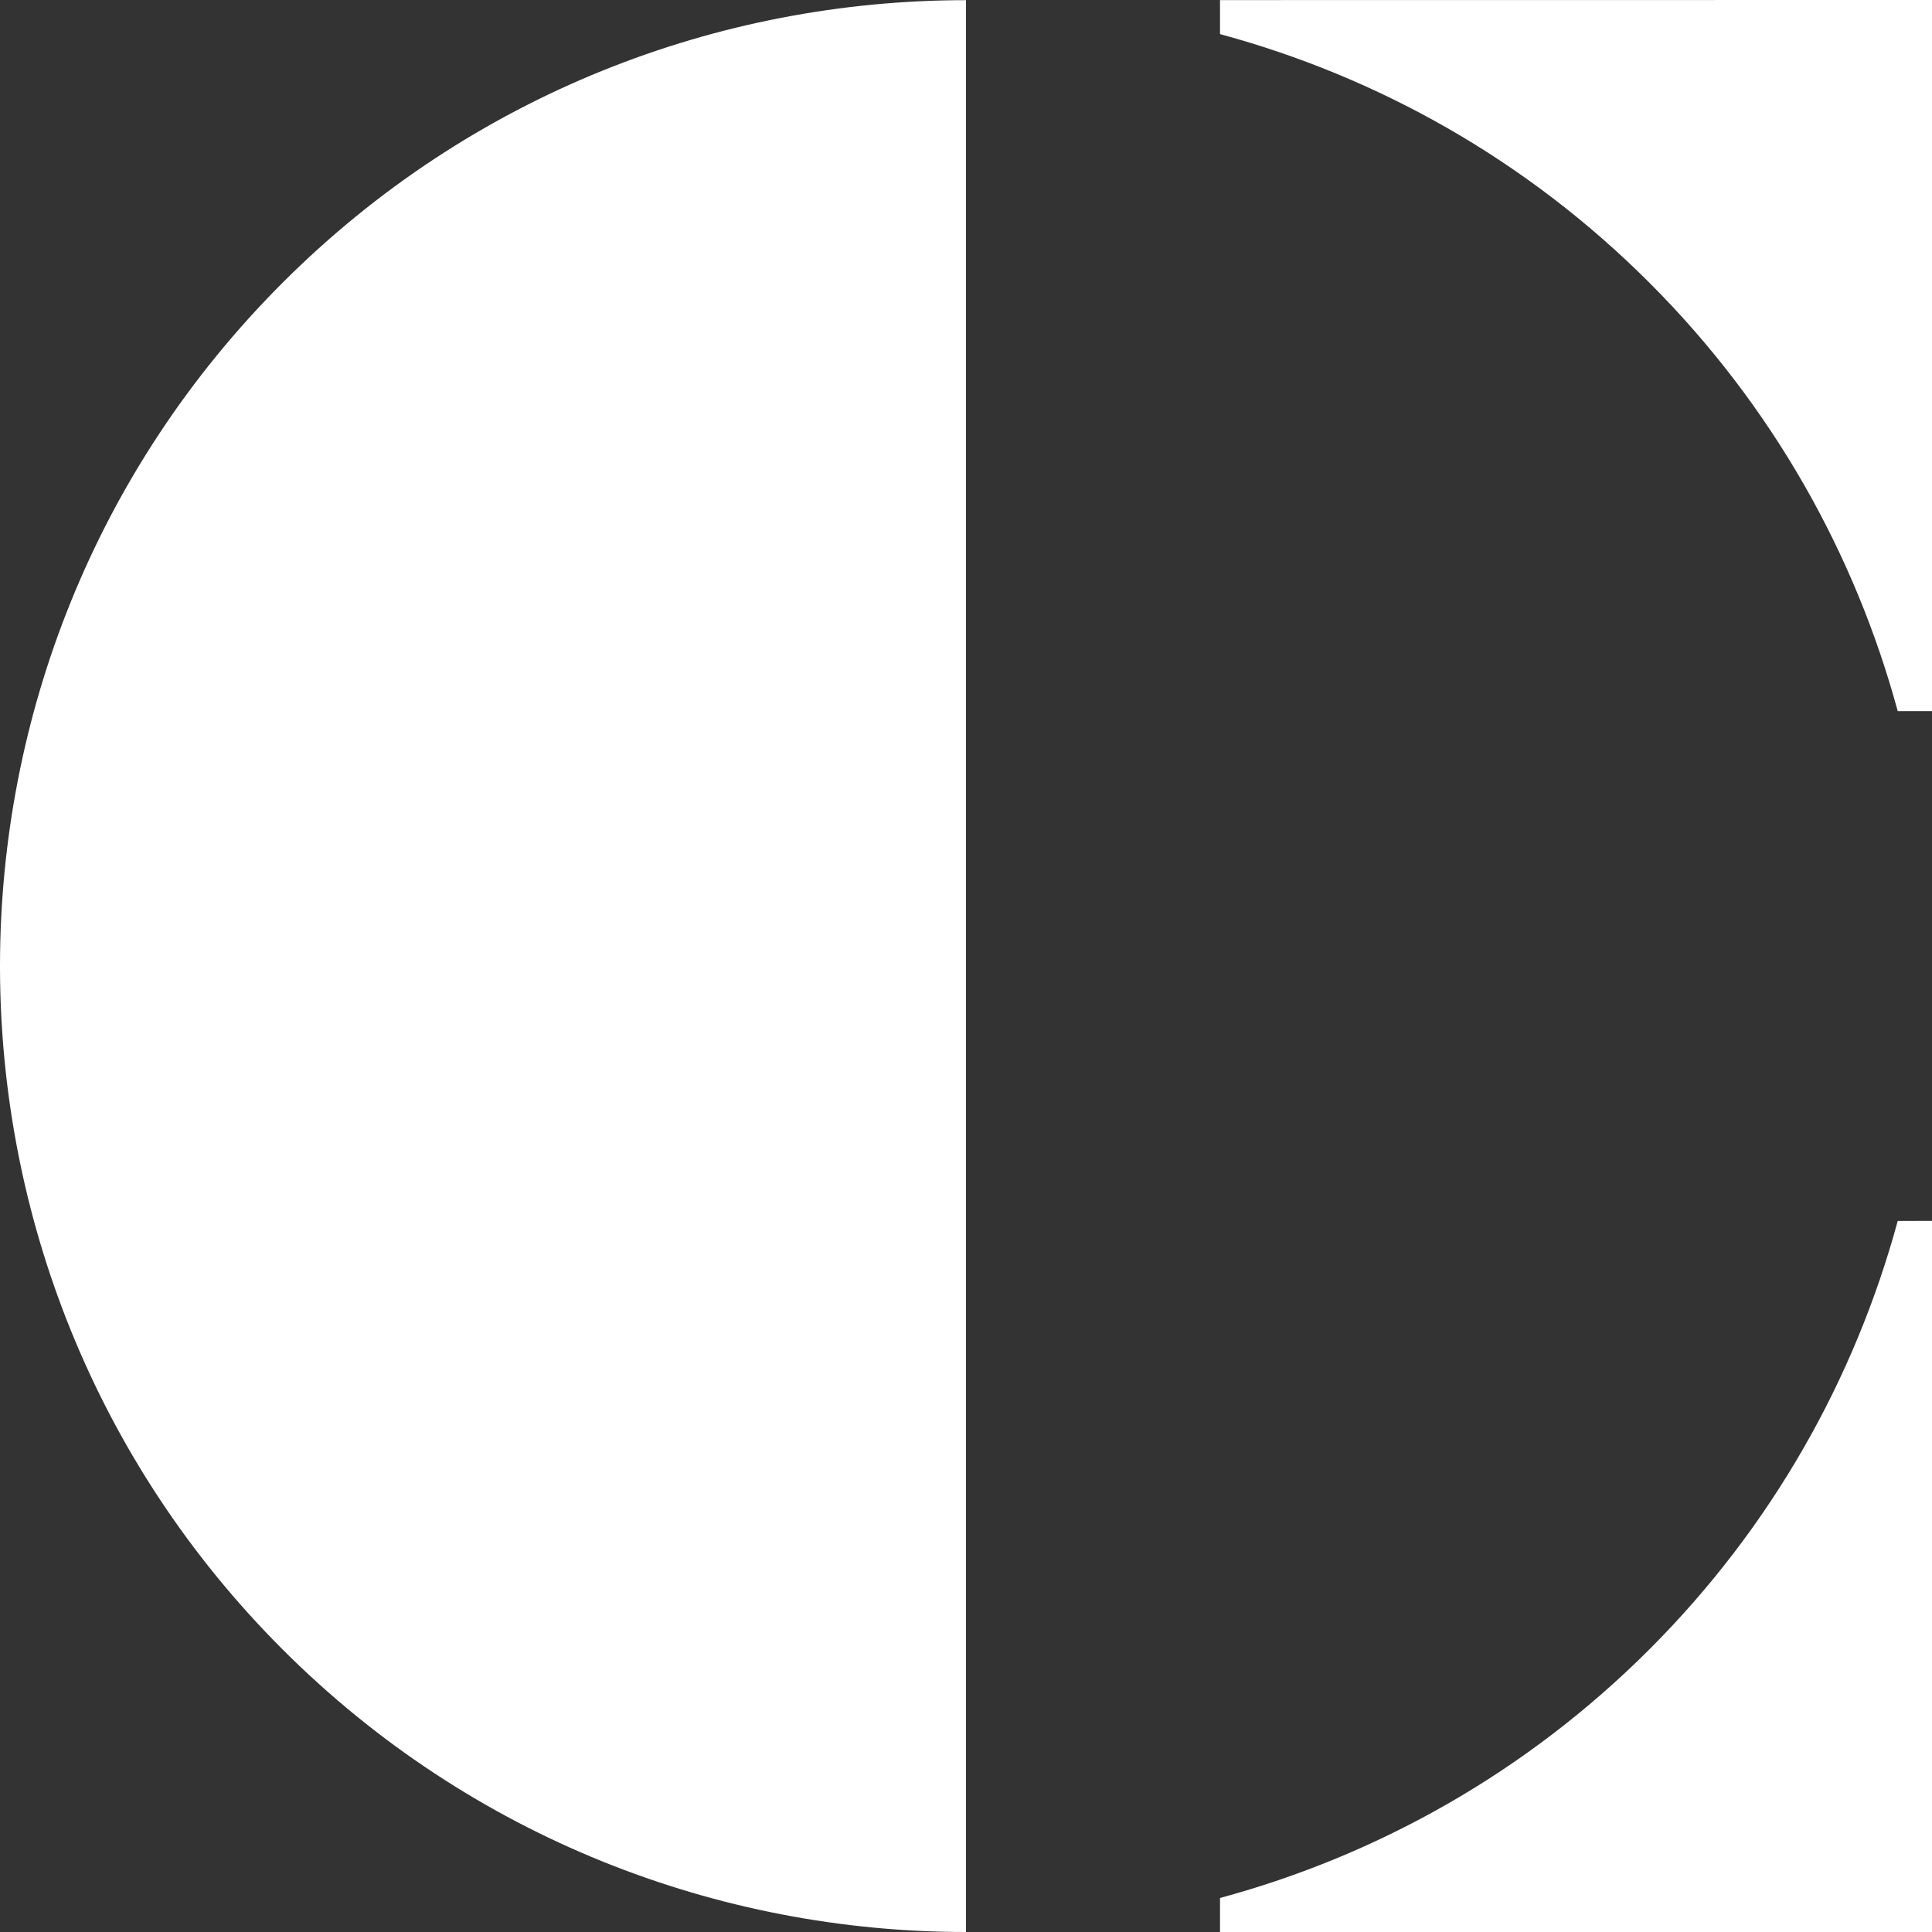 <svg height='23' viewBox='0 0 23 23' width='23' xmlns='http://www.w3.org/2000/svg'><rect x="0" y="0" width="23" height="23" fill="#333333" stroke="none"/><path d='m11.5 0v23c-2.946 0-5.893-1.122-8.136-3.364-2.238-2.238-3.359-5.176-3.364-8.115v-.04c.005-2.94 1.126-5.877 3.364-8.115 2.243-2.243 5.189-3.364 8.136-3.364zm11.5 14.534v8.466h-8.476v-.405c1.873-.507 3.643-1.492 5.111-2.959 1.465-1.465 2.449-3.232 2.957-5.101zm0-14.534v8.466h-.408c-.508-1.87-1.491-3.636-2.957-5.101-1.468-1.468-3.238-2.452-5.111-2.959v-.405z' fill='white'/></svg>